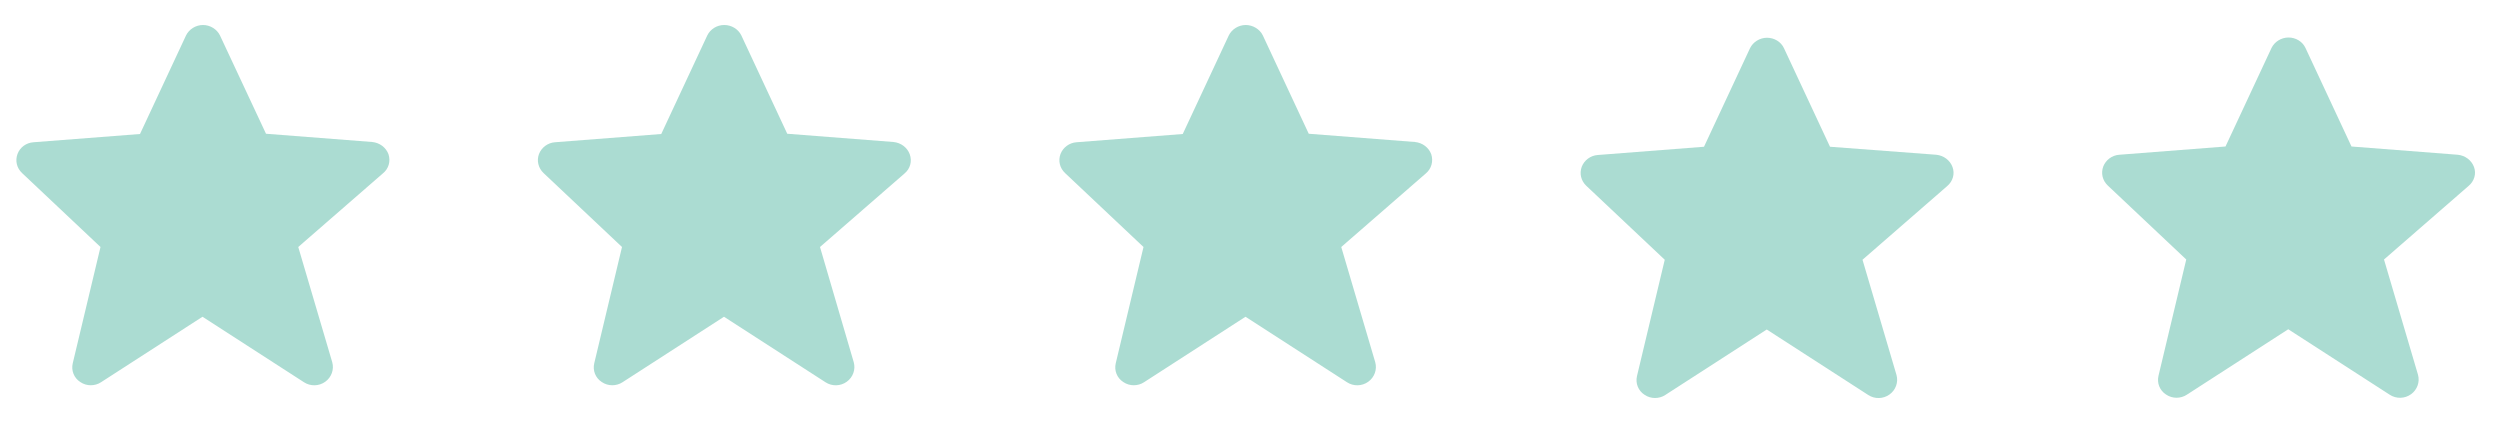 <?xml version="1.0" encoding="utf-8"?>
<!-- Generator: Adobe Illustrator 25.0.0, SVG Export Plug-In . SVG Version: 6.00 Build 0)  -->
<svg version="1.1" id="레이어_1" xmlns="http://www.w3.org/2000/svg" xmlns:xlink="http://www.w3.org/1999/xlink" x="0px"
	 y="0px" viewBox="0 0 100 17" style="enable-background:new 0 0 100 17;" xml:space="preserve">
<style type="text/css">
	.st0{fill:#ABDCD2;}
</style>
<path class="st0" d="M15.54,6.17c-0.1-0.27-0.35-0.46-0.65-0.49l-4.25-0.33L8.8,1.42C8.68,1.17,8.41,1,8.12,1S7.56,1.17,7.44,1.42
	L5.6,5.36L1.34,5.69C1.05,5.71,0.8,5.89,0.7,6.16S0.67,6.72,0.88,6.92l3.14,2.96l-1.11,4.65c-0.07,0.29,0.05,0.59,0.3,0.75
	c0.13,0.09,0.28,0.13,0.42,0.13c0.14,0,0.29-0.04,0.41-0.12l4.06-2.62l4.06,2.62c0.26,0.17,0.6,0.16,0.85-0.02
	c0.25-0.18,0.36-0.49,0.28-0.78l-1.36-4.61l3.38-2.94C15.55,6.75,15.63,6.45,15.54,6.17z"/>
<path class="st0" d="M36.39,6.17c-0.1-0.27-0.35-0.46-0.65-0.49l-4.25-0.33l-1.84-3.94C29.53,1.17,29.27,1,28.97,1
	s-0.56,0.17-0.68,0.42l-1.84,3.94L22.2,5.69c-0.29,0.02-0.54,0.21-0.64,0.47s-0.03,0.56,0.18,0.76l3.14,2.96l-1.11,4.65
	c-0.07,0.29,0.05,0.59,0.3,0.75c0.13,0.09,0.28,0.13,0.42,0.13c0.14,0,0.29-0.04,0.41-0.12l4.06-2.62l4.06,2.62
	c0.26,0.17,0.6,0.16,0.85-0.02c0.25-0.18,0.36-0.49,0.28-0.78L32.8,9.88l3.38-2.94C36.41,6.75,36.49,6.45,36.39,6.17z"/>
<path class="st0" d="M57.25,6.17c-0.1-0.27-0.35-0.46-0.65-0.49l-4.25-0.33l-1.84-3.94C50.39,1.17,50.12,1,49.83,1
	c-0.29,0-0.56,0.17-0.68,0.42l-1.84,3.94l-4.25,0.33c-0.29,0.02-0.54,0.21-0.64,0.47c-0.1,0.27-0.03,0.56,0.18,0.76l3.14,2.96
	l-1.11,4.65c-0.07,0.29,0.05,0.59,0.3,0.75c0.13,0.09,0.28,0.13,0.42,0.13c0.14,0,0.29-0.04,0.41-0.12l4.06-2.62l4.06,2.62
	c0.26,0.17,0.6,0.16,0.85-0.02c0.25-0.18,0.36-0.49,0.28-0.78l-1.36-4.61l3.38-2.94C57.26,6.75,57.34,6.45,57.25,6.17z"/>
<path class="st0" d="M78.1,6.68c-0.1-0.27-0.35-0.46-0.65-0.49L73.2,5.87l-1.84-3.94c-0.12-0.26-0.39-0.42-0.68-0.42
	c-0.29,0-0.56,0.17-0.68,0.42l-1.84,3.94l-4.25,0.33c-0.29,0.02-0.54,0.21-0.64,0.47c-0.1,0.27-0.03,0.56,0.18,0.76l3.14,2.96
	l-1.11,4.65c-0.07,0.29,0.05,0.59,0.3,0.75c0.13,0.09,0.28,0.13,0.42,0.13c0.14,0,0.29-0.04,0.41-0.12l4.06-2.62l4.06,2.62
	c0.26,0.17,0.6,0.16,0.85-0.02c0.25-0.18,0.36-0.49,0.28-0.78l-1.36-4.61l3.38-2.94C78.12,7.25,78.2,6.95,78.1,6.68z"/>
<path class="st0" d="M98.96,6.68c-0.1-0.27-0.35-0.46-0.65-0.49l-4.25-0.33l-1.84-3.94c-0.12-0.26-0.39-0.42-0.68-0.42
	c-0.29,0-0.56,0.17-0.68,0.42l-1.84,3.94l-4.25,0.33c-0.29,0.02-0.54,0.21-0.64,0.47c-0.1,0.27-0.03,0.56,0.18,0.76l3.14,2.96
	l-1.11,4.65c-0.07,0.29,0.05,0.59,0.3,0.75c0.13,0.09,0.28,0.13,0.42,0.13c0.14,0,0.29-0.04,0.41-0.12l4.06-2.62l4.06,2.62
	c0.26,0.17,0.6,0.16,0.85-0.02c0.25-0.18,0.36-0.49,0.28-0.78l-1.36-4.61l3.38-2.94C98.97,7.25,99.06,6.95,98.96,6.68z"/>
</svg>
